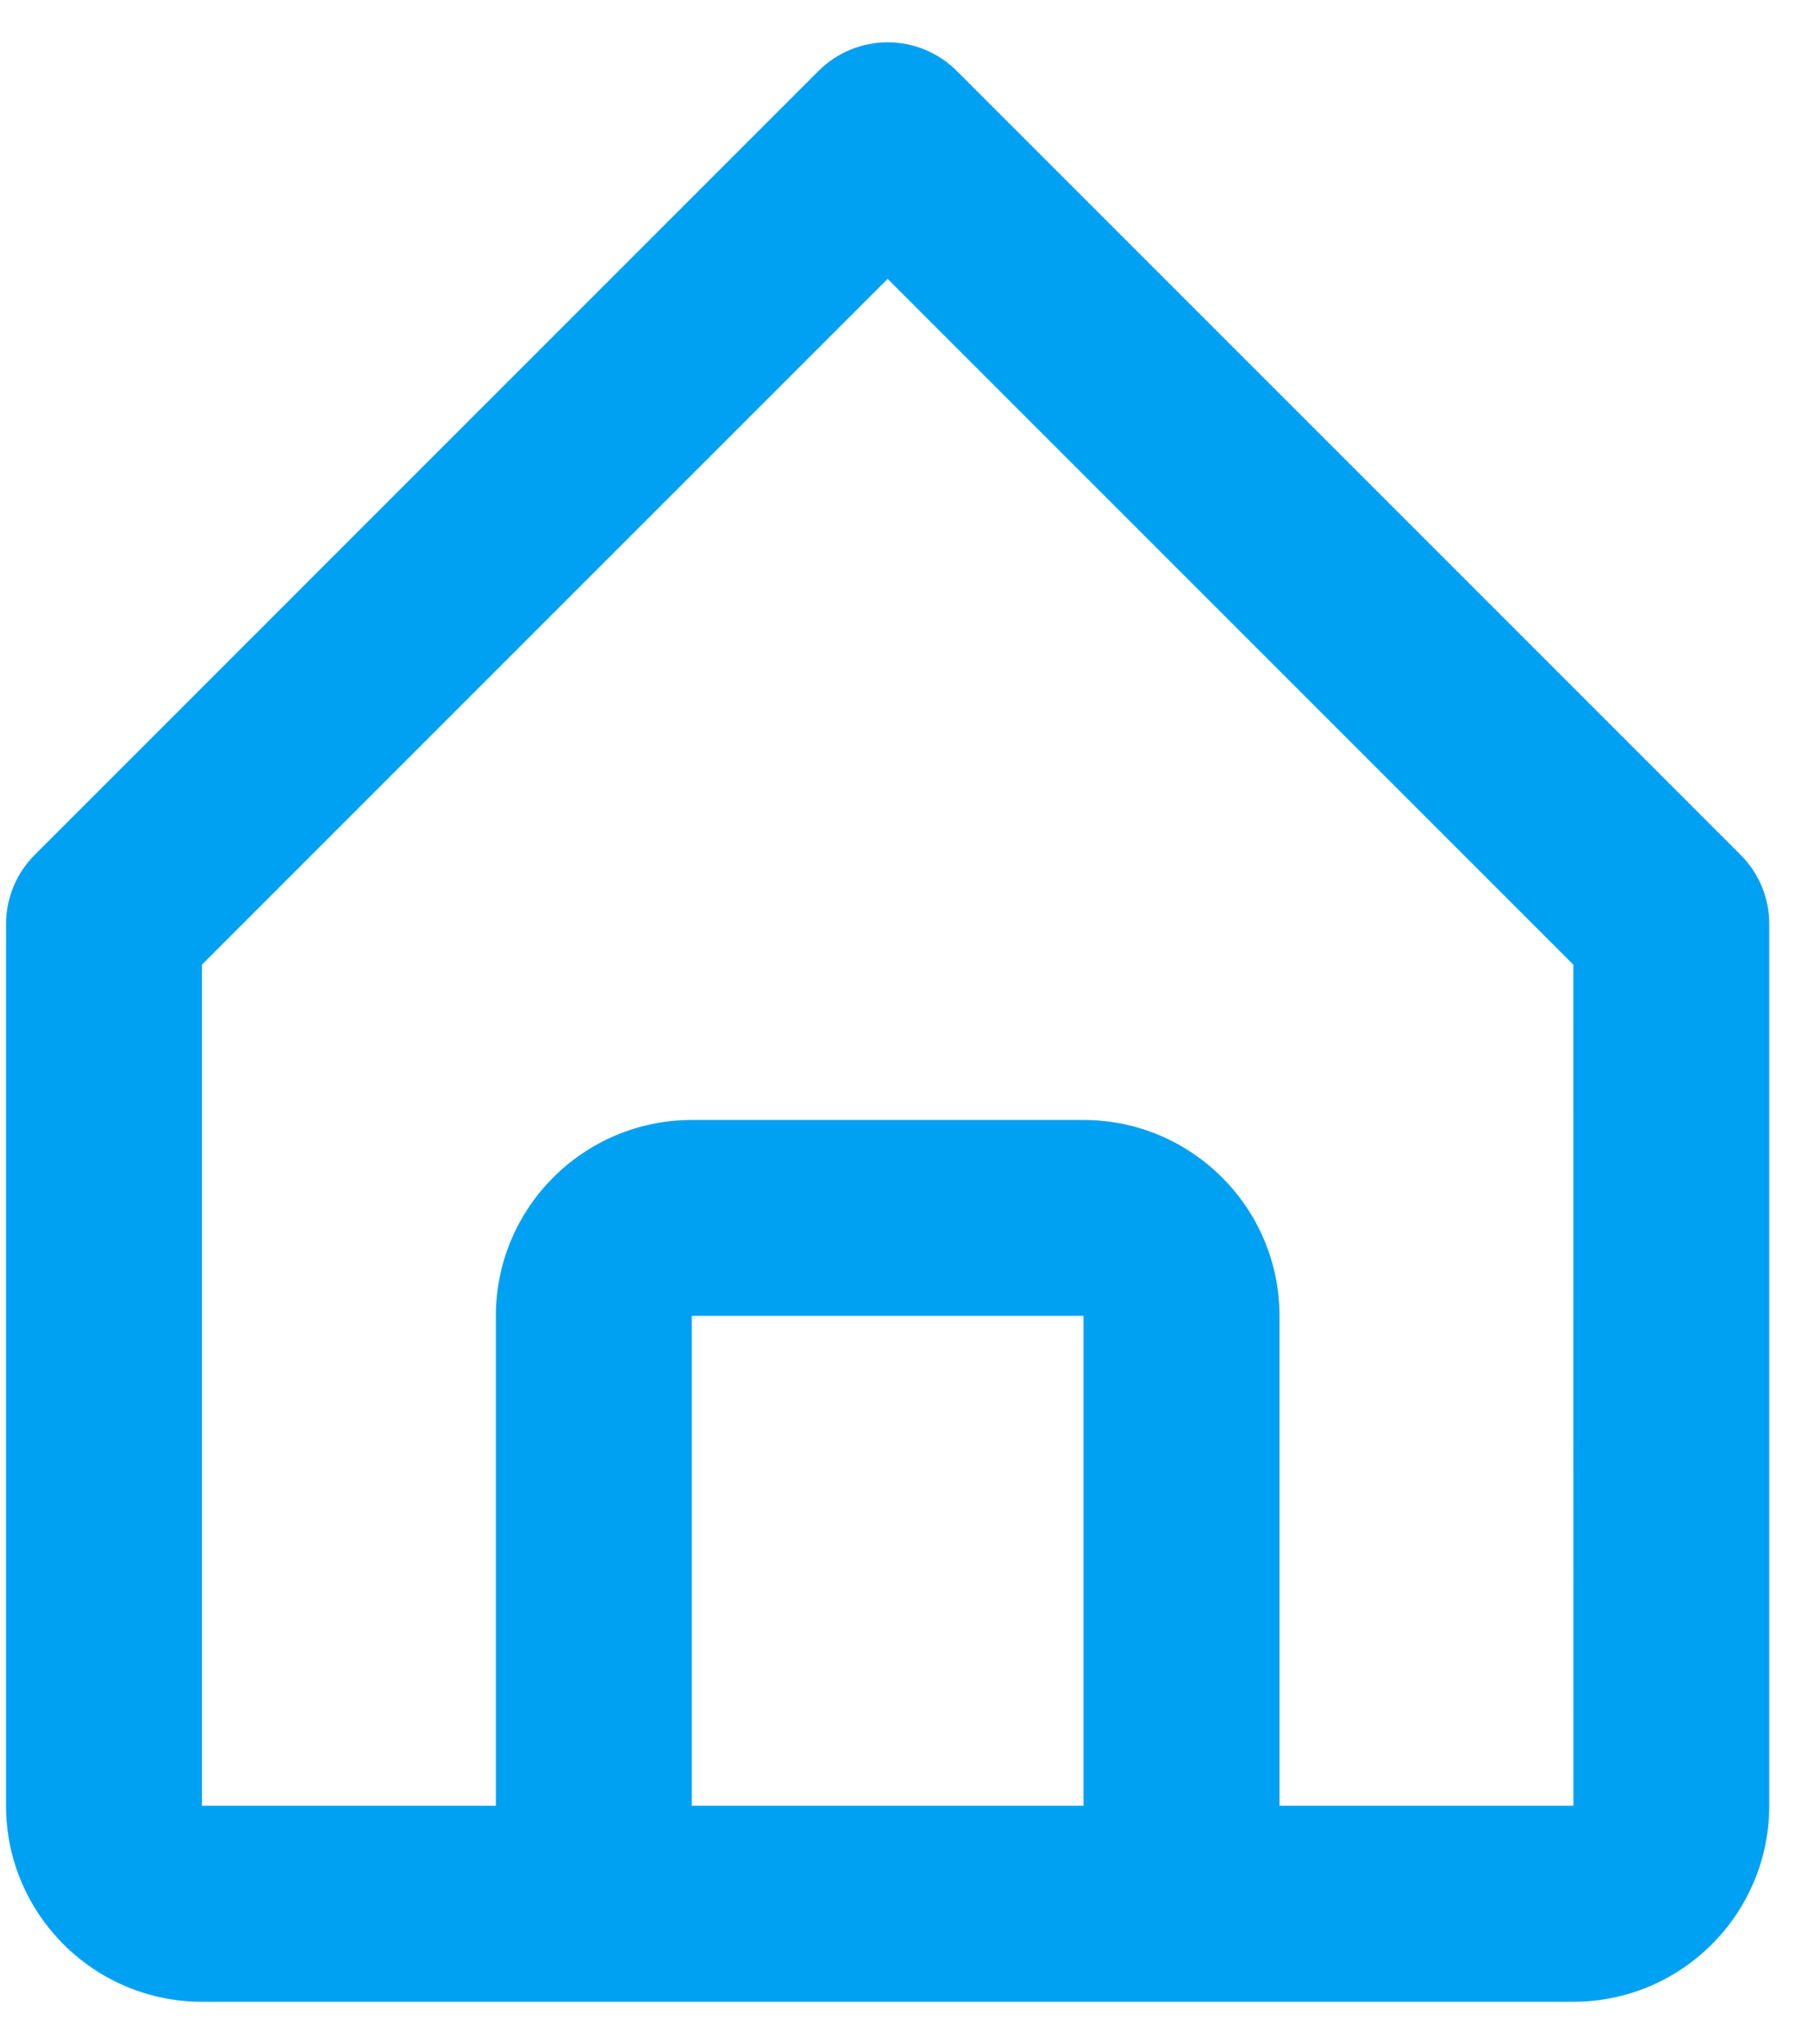 <svg width="23" height="26" viewBox="0 0 23 26" fill="none" xmlns="http://www.w3.org/2000/svg">
<path d="M2.569 25.462H20.015C21.39 25.462 22.507 24.344 22.507 22.969V11.754C22.508 11.59 22.475 11.428 22.413 11.277C22.35 11.126 22.258 10.989 22.142 10.873L12.173 0.904C12.058 0.788 11.92 0.696 11.769 0.633C11.618 0.571 11.456 0.538 11.292 0.538C11.129 0.538 10.966 0.571 10.815 0.633C10.664 0.696 10.527 0.788 10.411 0.904L0.442 10.873C0.326 10.989 0.234 11.126 0.172 11.277C0.109 11.428 0.077 11.59 0.077 11.754V22.969C0.077 24.344 1.195 25.462 2.569 25.462V25.462ZM8.8 22.969V16.738H13.784V22.969H8.8ZM2.569 12.27L11.292 3.547L20.015 12.27L20.016 22.969H16.277V16.738C16.277 15.364 15.159 14.246 13.784 14.246H8.8C7.425 14.246 6.308 15.364 6.308 16.738V22.969H2.569V12.27Z" fill="#00A1F2"/>
</svg>
